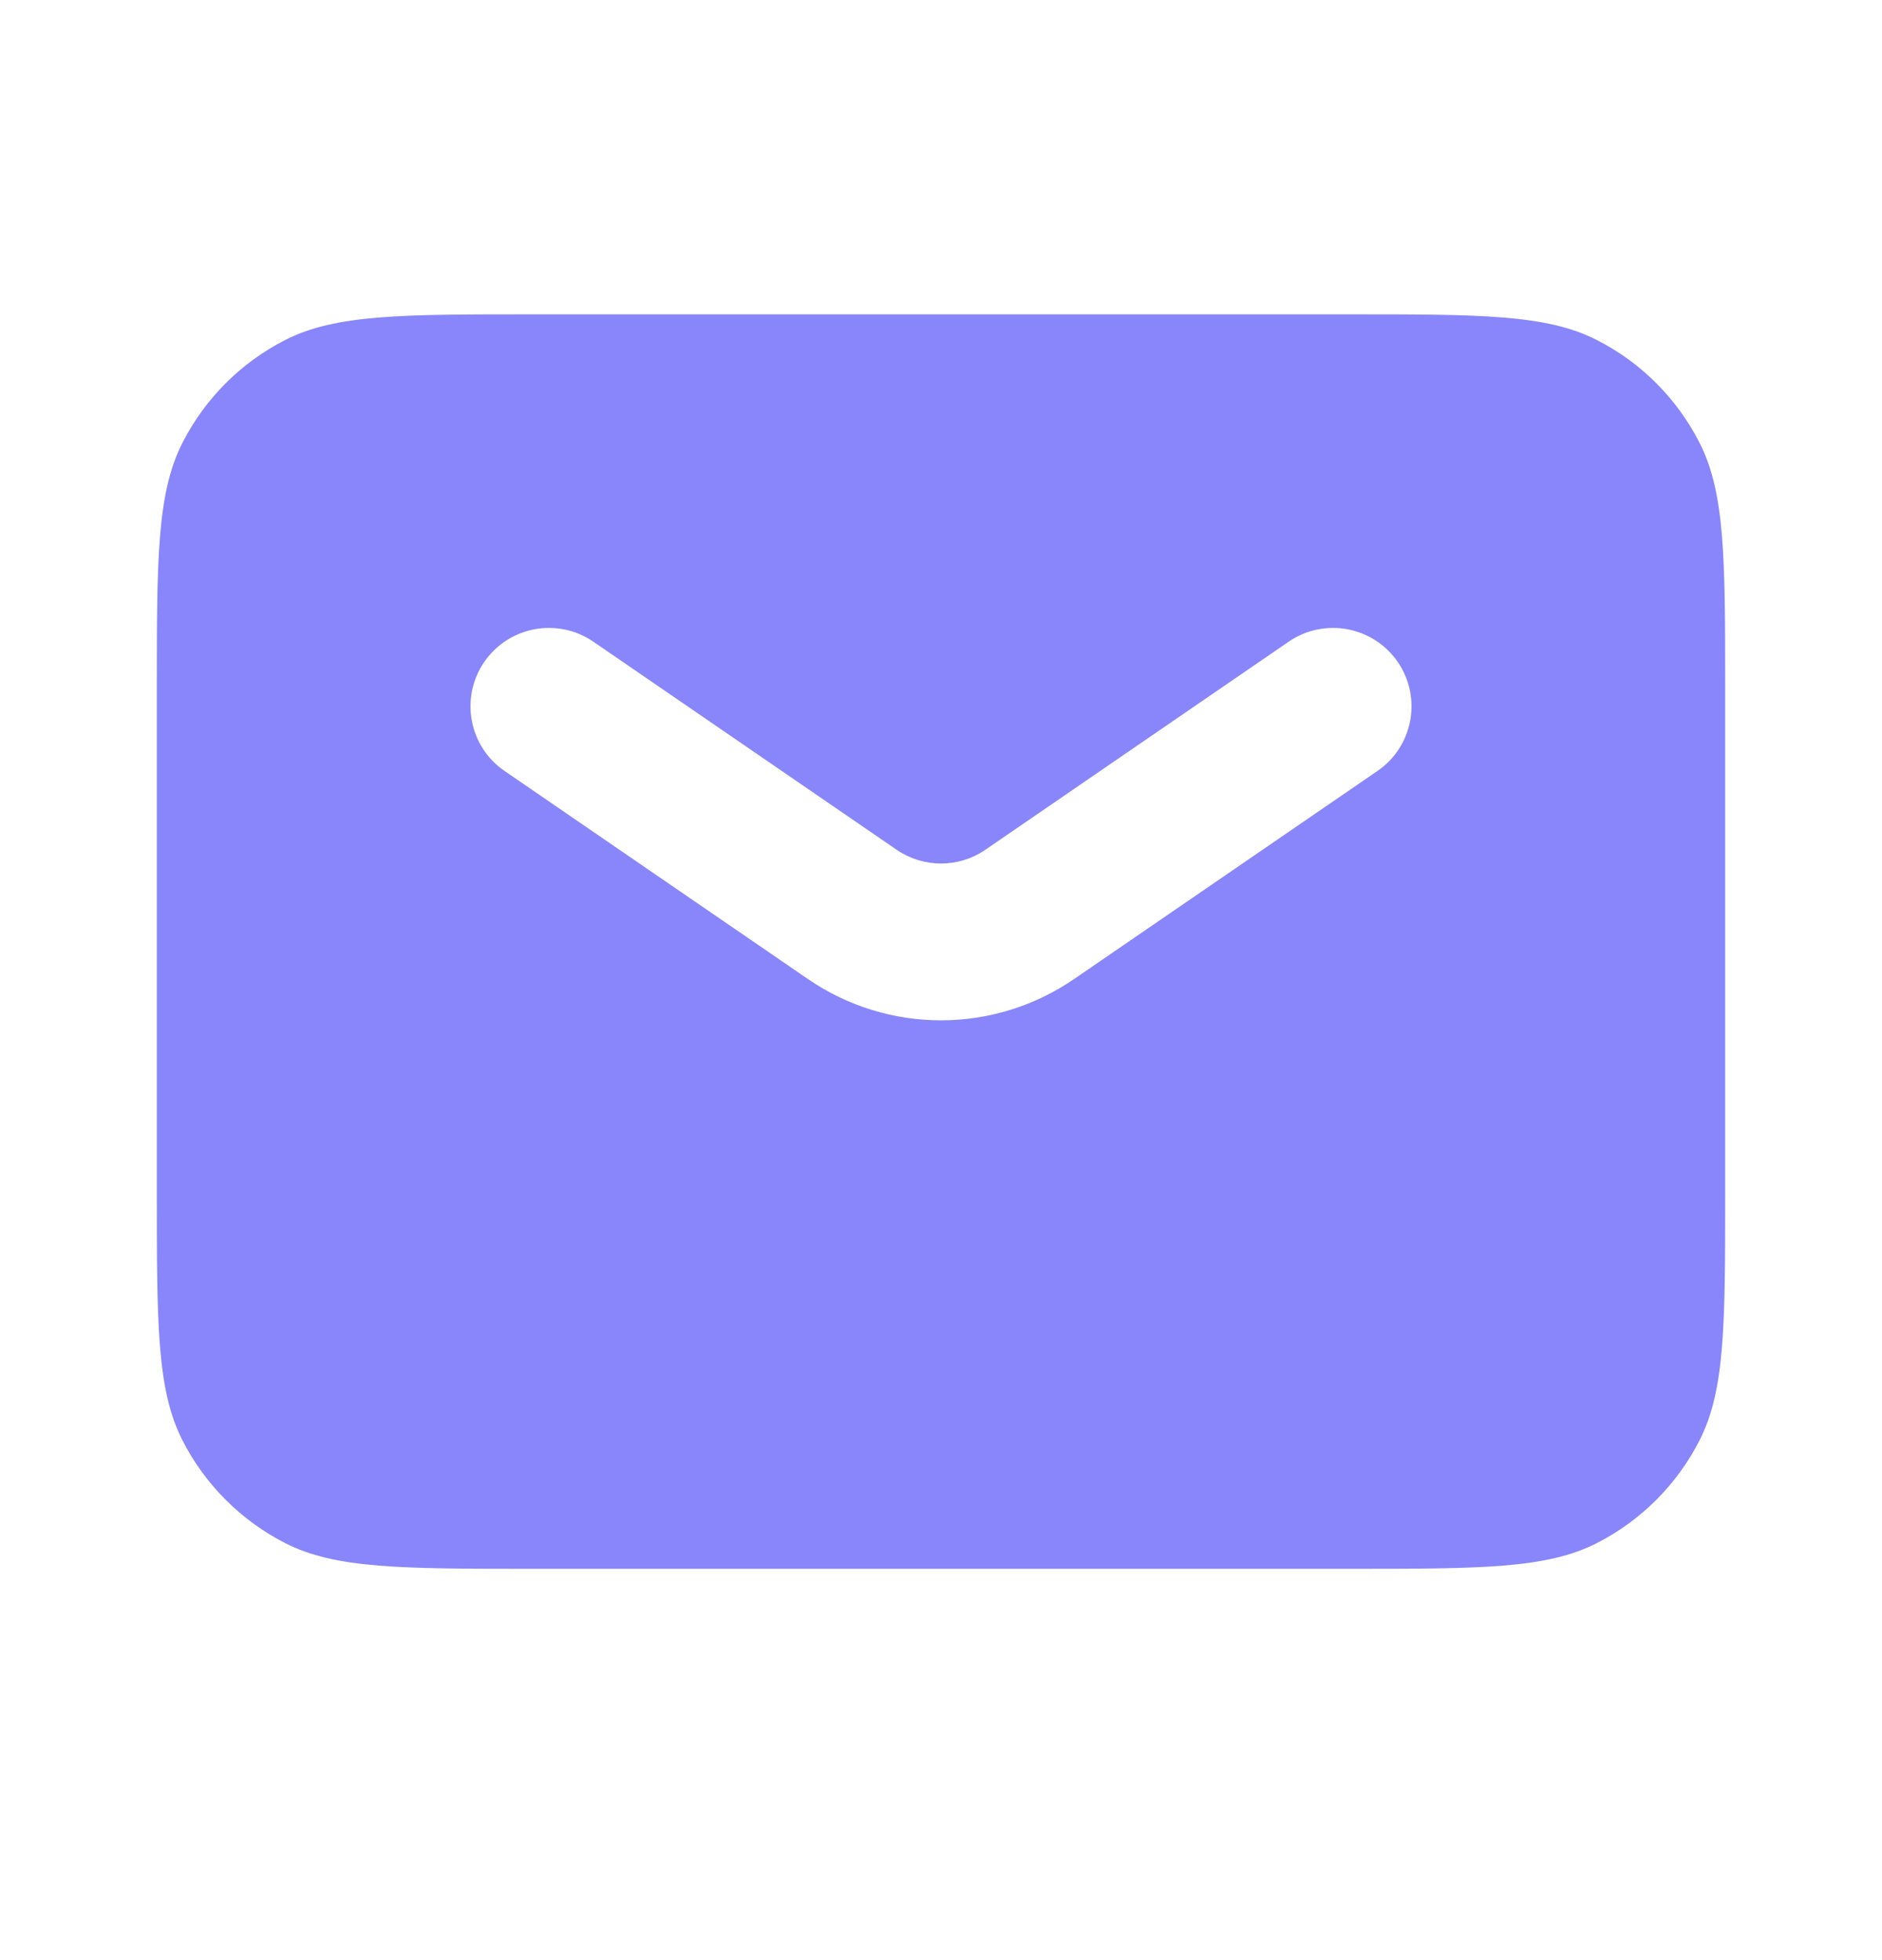 <svg width="24" height="25" viewBox="0 0 24 25" fill="none" xmlns="http://www.w3.org/2000/svg">
<path fill-rule="evenodd" clip-rule="evenodd" d="M2.327 5.647C2 6.289 2 7.129 2 8.809V15.209C2 16.889 2 17.729 2.327 18.371C2.615 18.935 3.074 19.394 3.638 19.682C4.28 20.009 5.12 20.009 6.8 20.009H17.2C18.88 20.009 19.72 20.009 20.362 19.682C20.927 19.394 21.385 18.935 21.673 18.371C22 17.729 22 16.889 22 15.209V8.809C22 7.129 22 6.289 21.673 5.647C21.385 5.082 20.927 4.623 20.362 4.336C19.72 4.009 18.88 4.009 17.2 4.009H6.8C5.12 4.009 4.28 4.009 3.638 4.336C3.074 4.623 2.615 5.082 2.327 5.647ZM7.566 8.184C7.11 7.872 6.488 7.988 6.175 8.443C5.863 8.899 5.979 9.521 6.434 9.833L10.303 12.487C11.326 13.189 12.674 13.189 13.697 12.487L17.566 9.833C18.021 9.521 18.137 8.899 17.825 8.443C17.512 7.988 16.89 7.872 16.434 8.184L12.566 10.838C12.225 11.072 11.775 11.072 11.434 10.838L7.566 8.184Z" fill="#8886FA"/>
</svg>

